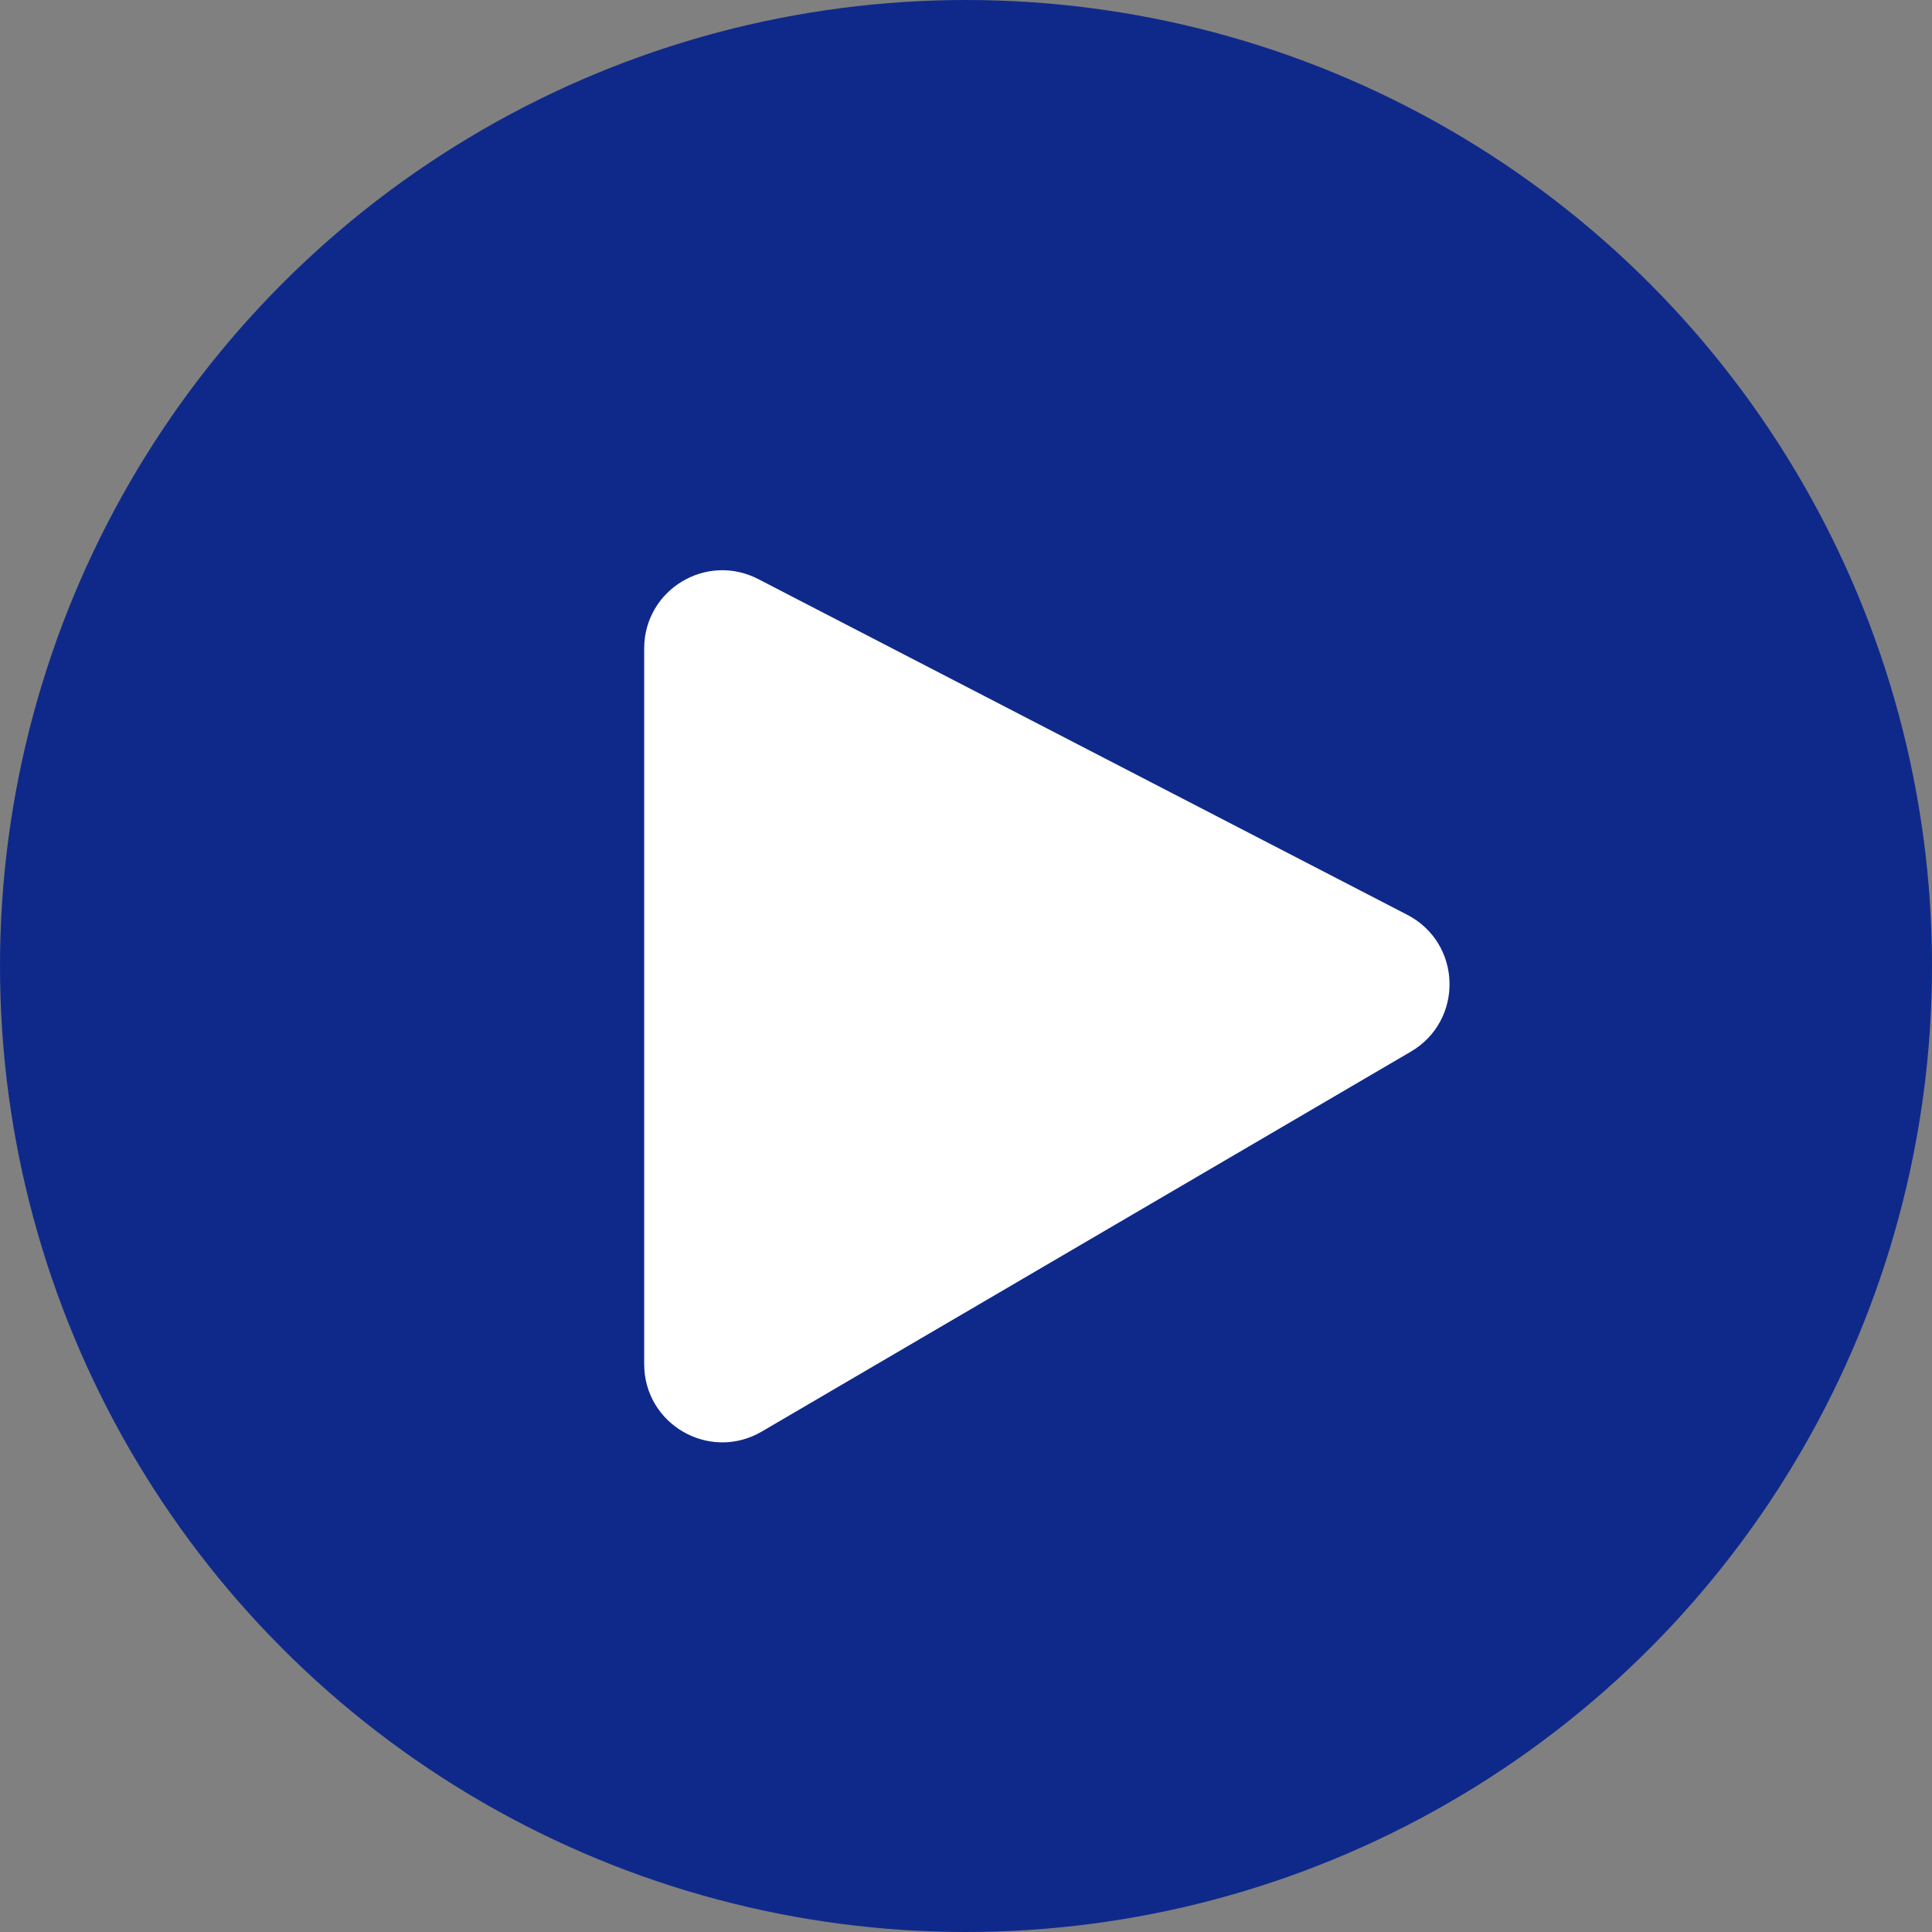 <svg width="50" height="50" viewBox="0 0 50 50" fill="none" xmlns="http://www.w3.org/2000/svg">
<rect x="0" y="0" width="50" height="50" fill="#808080" stroke="none"/>
<circle cx="25" cy="25" r="25" fill="#0F298B"/>
<path d="M19.47 15.277L36.271 23.968C37.455 24.581 37.499 26.258 36.348 26.932L19.547 36.766C18.419 37.426 17 36.612 17 35.305L17 16.781C17 15.512 18.343 14.695 19.47 15.277Z" fill="white" stroke="white" stroke-width="0.657"/>
</svg>

